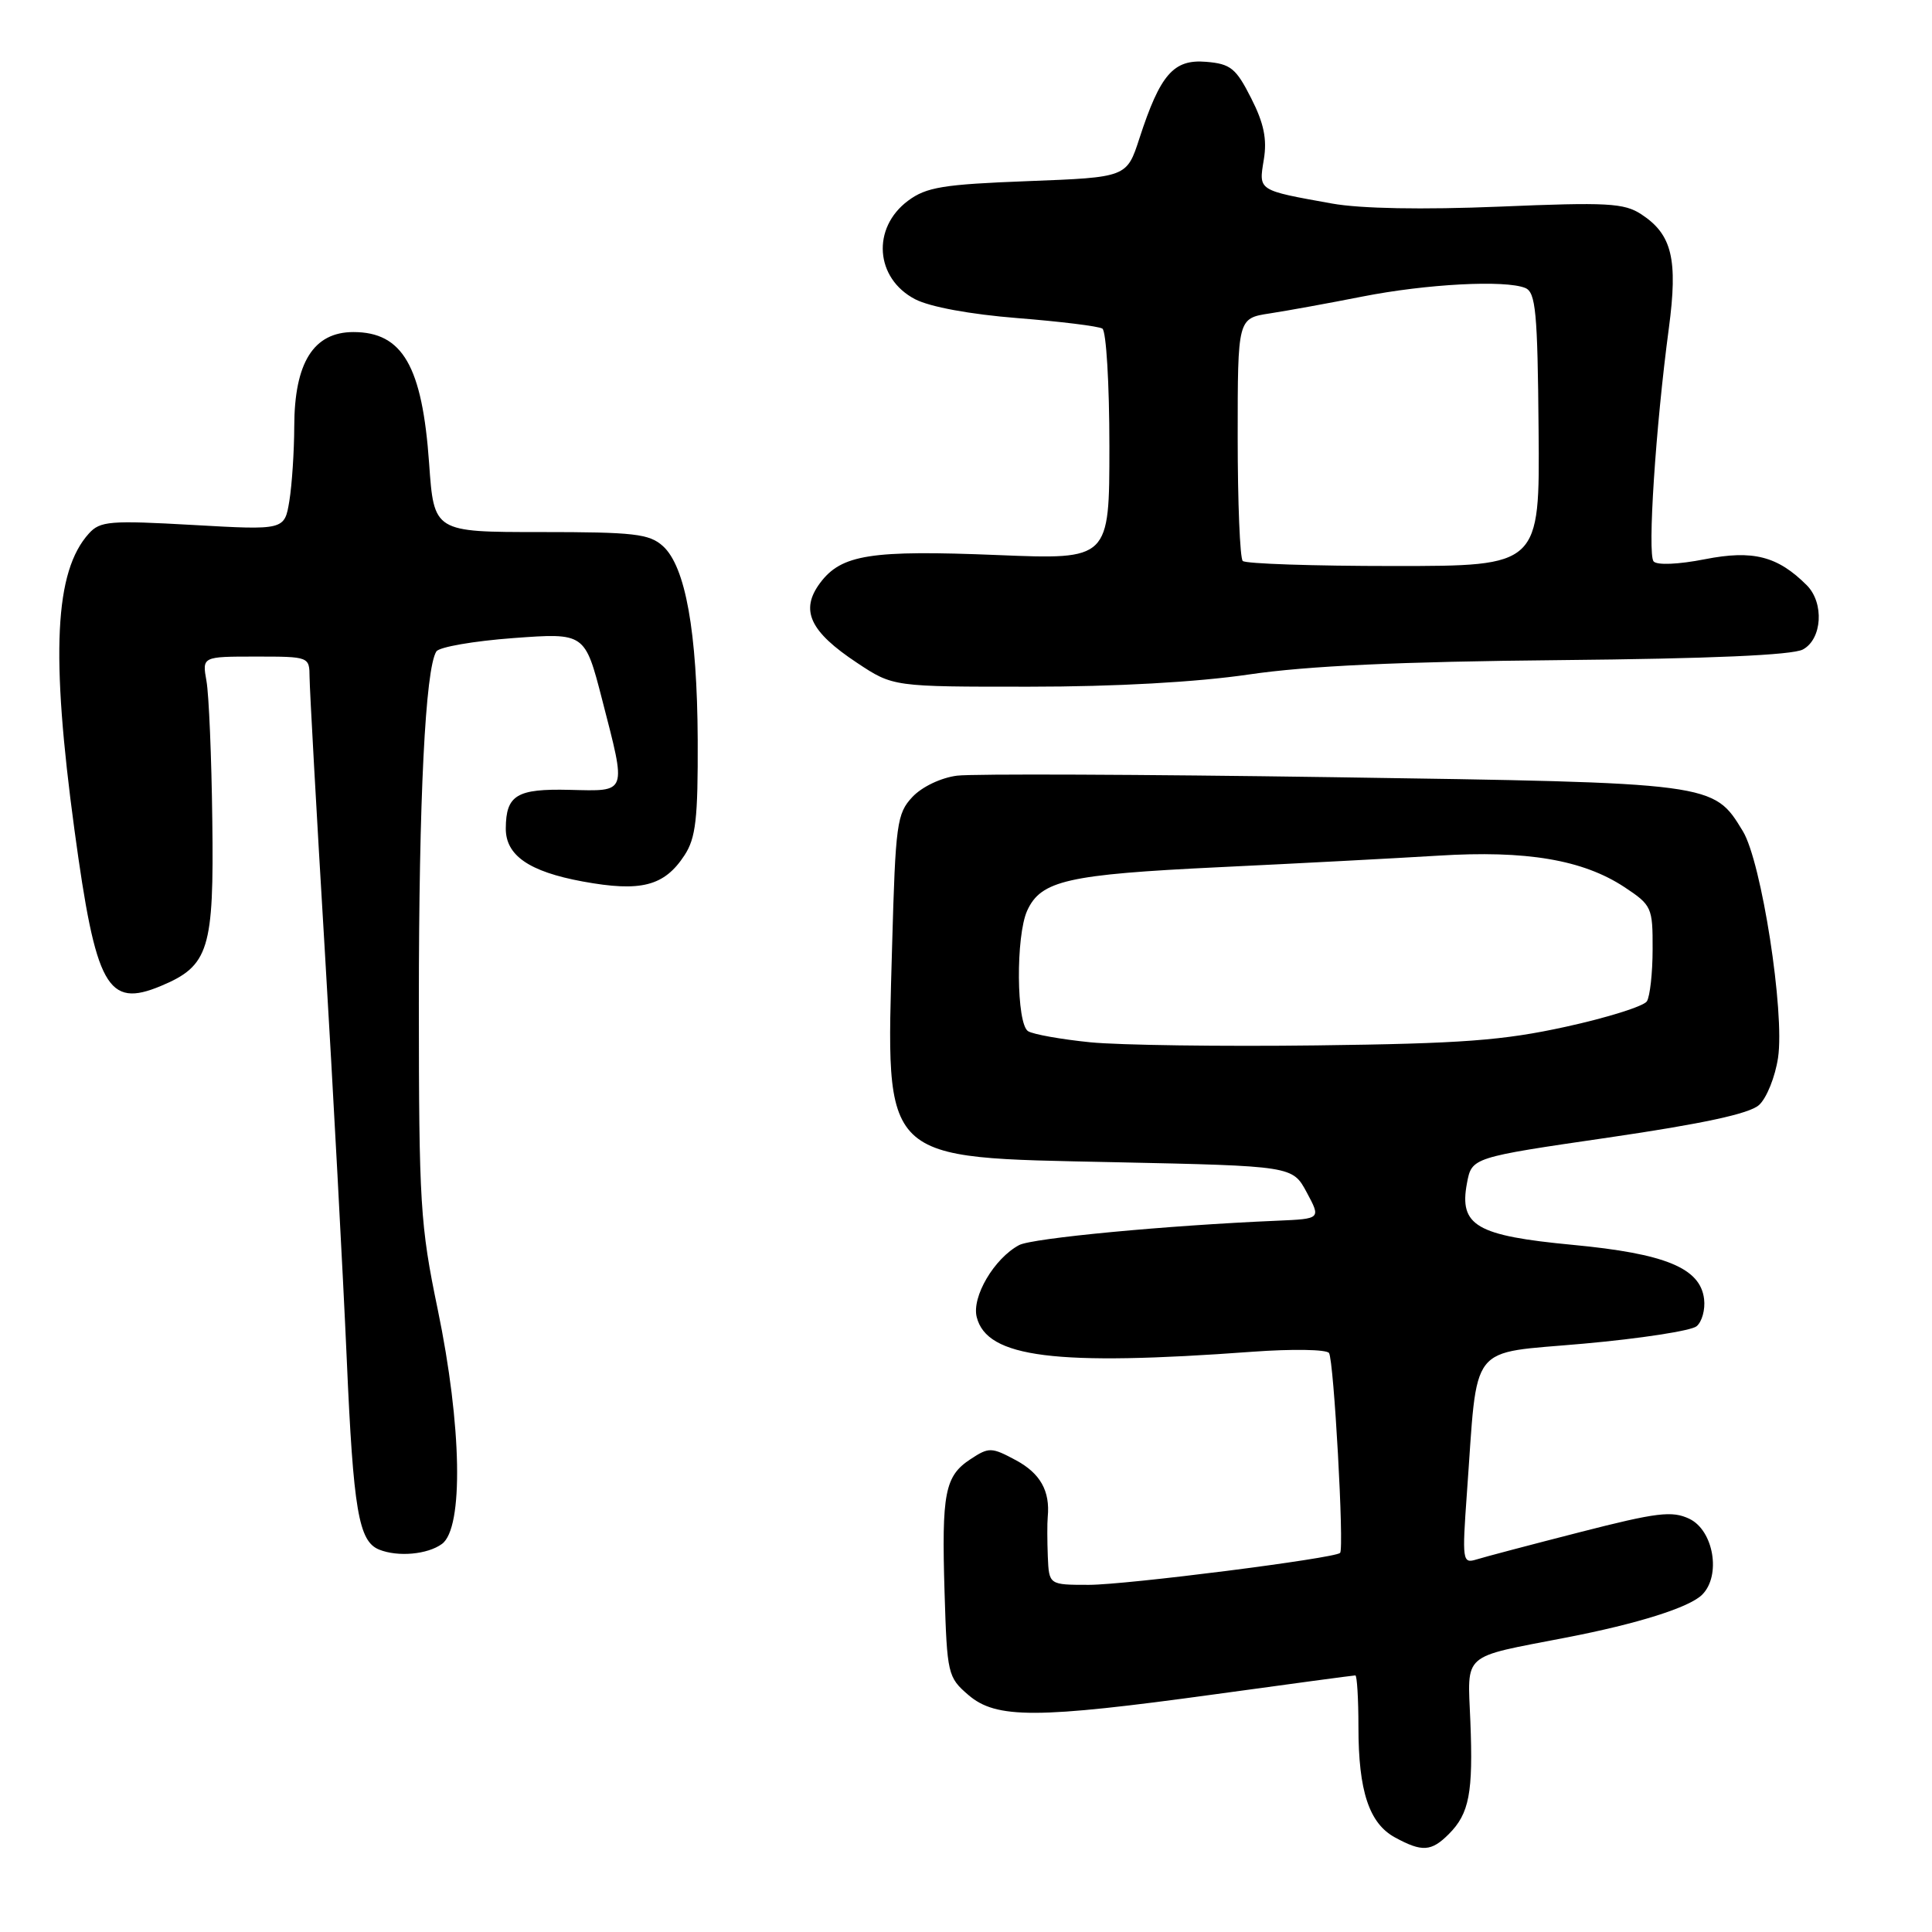 <?xml version="1.0" encoding="UTF-8" standalone="no"?>
<!DOCTYPE svg PUBLIC "-//W3C//DTD SVG 1.1//EN" "http://www.w3.org/Graphics/SVG/1.1/DTD/svg11.dtd" >
<svg xmlns="http://www.w3.org/2000/svg" xmlns:xlink="http://www.w3.org/1999/xlink" version="1.1" viewBox="0 0 256 256">
 <g >
 <path fill="currentColor"
d=" M 191.97 243.03 C 194.69 240.31 195.21 237.56 194.83 228.08 C 194.46 218.88 193.52 219.70 207.50 216.99 C 216.99 215.16 223.87 212.99 225.55 211.30 C 228.08 208.77 227.07 202.79 223.85 201.25 C 221.56 200.16 219.57 200.40 209.35 203.02 C 202.83 204.69 196.64 206.32 195.60 206.65 C 193.79 207.20 193.73 206.77 194.37 197.87 C 195.85 177.54 194.37 179.44 209.86 178.04 C 217.36 177.37 224.09 176.33 224.80 175.74 C 225.52 175.15 225.97 173.53 225.80 172.13 C 225.31 168.02 220.66 166.11 208.39 164.95 C 195.61 163.74 193.32 162.41 194.38 156.78 C 195.02 153.37 195.02 153.37 213.14 150.73 C 225.64 148.90 231.82 147.57 233.08 146.42 C 234.09 145.51 235.22 142.69 235.60 140.16 C 236.51 134.13 233.41 114.20 230.94 110.14 C 227.02 103.70 227.23 103.73 176.50 102.98 C 151.20 102.61 128.84 102.52 126.81 102.78 C 124.69 103.05 122.17 104.25 120.90 105.60 C 118.84 107.80 118.66 109.13 118.21 125.31 C 117.42 154.30 116.42 153.33 147.74 154.00 C 171.27 154.50 171.27 154.50 173.15 158.00 C 175.03 161.50 175.03 161.50 169.26 161.75 C 154.61 162.37 136.76 164.06 135.04 164.98 C 131.74 166.74 128.74 171.83 129.42 174.52 C 130.77 179.90 139.83 181.04 166.00 179.11 C 171.22 178.73 175.77 178.80 176.10 179.28 C 176.74 180.19 178.13 205.21 177.57 205.77 C 176.84 206.49 149.24 210.00 144.28 210.00 C 139.00 210.00 139.00 210.00 138.84 206.25 C 138.76 204.19 138.75 201.82 138.83 201.00 C 139.16 197.57 137.85 195.23 134.62 193.49 C 131.38 191.75 131.04 191.74 128.61 193.34 C 125.19 195.58 124.76 197.81 125.16 211.02 C 125.49 221.82 125.59 222.25 128.31 224.59 C 132.00 227.77 137.37 227.75 161.00 224.50 C 171.00 223.12 179.36 222.00 179.59 222.00 C 179.81 222.00 180.00 225.08 180.00 228.85 C 180.00 237.33 181.42 241.62 184.86 243.48 C 188.43 245.42 189.65 245.35 191.97 243.03 Z  M 58.56 204.58 C 61.44 202.48 61.20 188.93 58.00 173.50 C 55.68 162.35 55.51 159.48 55.50 133.00 C 55.50 105.82 56.36 88.62 57.82 86.32 C 58.20 85.73 62.78 84.94 68.00 84.55 C 77.50 83.85 77.50 83.85 79.78 92.68 C 83.03 105.30 83.20 104.84 75.47 104.66 C 68.48 104.49 67.05 105.35 67.02 109.75 C 66.99 113.34 70.09 115.49 77.20 116.80 C 84.92 118.22 88.02 117.43 90.70 113.33 C 92.20 111.04 92.49 108.50 92.45 98.04 C 92.38 83.70 90.83 75.06 87.84 72.36 C 86.03 70.73 84.02 70.50 71.64 70.50 C 57.50 70.50 57.50 70.50 56.86 61.39 C 55.95 48.52 53.35 44.00 46.83 44.00 C 41.55 44.00 39.01 48.04 38.99 56.50 C 38.98 59.80 38.69 64.24 38.34 66.38 C 37.70 70.25 37.70 70.25 25.56 69.56 C 14.58 68.94 13.27 69.04 11.78 70.69 C 7.23 75.71 6.70 86.65 9.87 110.00 C 12.70 130.83 14.23 133.60 21.31 130.65 C 27.69 127.98 28.36 125.83 28.13 108.67 C 28.03 100.33 27.68 92.04 27.36 90.25 C 26.78 87.00 26.78 87.00 33.89 87.00 C 40.98 87.00 41.00 87.01 41.02 89.75 C 41.03 91.26 41.93 107.57 43.04 126.00 C 44.14 144.43 45.45 168.80 45.95 180.18 C 46.82 200.11 47.52 204.24 50.24 205.33 C 52.72 206.33 56.65 205.98 58.56 204.58 Z  M 165.50 89.37 C 173.25 88.23 185.42 87.67 206.64 87.47 C 226.60 87.28 237.49 86.81 238.89 86.06 C 241.45 84.69 241.74 79.89 239.41 77.55 C 235.54 73.68 232.27 72.85 225.91 74.10 C 222.40 74.79 219.56 74.91 219.11 74.39 C 218.28 73.43 219.38 56.58 221.13 43.50 C 222.35 34.34 221.56 31.07 217.49 28.40 C 215.20 26.90 212.99 26.78 198.70 27.38 C 188.44 27.80 180.30 27.65 176.50 26.97 C 166.60 25.19 166.78 25.30 167.46 21.16 C 167.91 18.45 167.48 16.34 165.78 13.00 C 163.77 9.03 163.06 8.46 159.81 8.19 C 155.50 7.83 153.74 9.85 150.98 18.33 C 149.30 23.50 149.30 23.50 136.22 24.00 C 124.97 24.43 122.75 24.79 120.32 26.60 C 115.48 30.21 115.96 36.89 121.26 39.65 C 123.23 40.67 128.55 41.65 134.82 42.15 C 140.49 42.60 145.55 43.22 146.07 43.54 C 146.58 43.86 147.00 50.87 147.00 59.13 C 147.00 74.15 147.00 74.15 132.25 73.55 C 115.37 72.86 111.49 73.47 108.67 77.24 C 105.98 80.85 107.29 83.68 113.58 87.84 C 118.34 91.00 118.34 91.00 136.42 90.99 C 147.82 90.99 158.56 90.39 165.50 89.37 Z  M 144.48 138.11 C 140.62 137.72 136.91 137.06 136.23 136.64 C 134.67 135.68 134.58 124.02 136.11 120.66 C 137.93 116.67 141.48 115.87 161.50 114.91 C 171.95 114.41 185.03 113.72 190.56 113.38 C 202.25 112.65 209.74 113.92 215.25 117.55 C 218.86 119.94 219.00 120.24 218.98 125.76 C 218.98 128.92 218.63 132.03 218.22 132.68 C 217.80 133.33 212.97 134.85 207.48 136.05 C 199.15 137.88 193.71 138.28 174.50 138.52 C 161.85 138.68 148.34 138.49 144.48 138.11 Z  M 164.67 74.33 C 164.30 73.97 164.00 66.58 164.00 57.92 C 164.00 42.18 164.00 42.18 168.25 41.53 C 170.59 41.17 176.10 40.17 180.50 39.30 C 189.01 37.62 199.45 37.07 202.11 38.16 C 203.49 38.74 203.74 41.34 203.87 56.91 C 204.03 75.00 204.03 75.00 184.68 75.00 C 174.04 75.00 165.03 74.70 164.67 74.33 Z "/>
</g>
</svg>